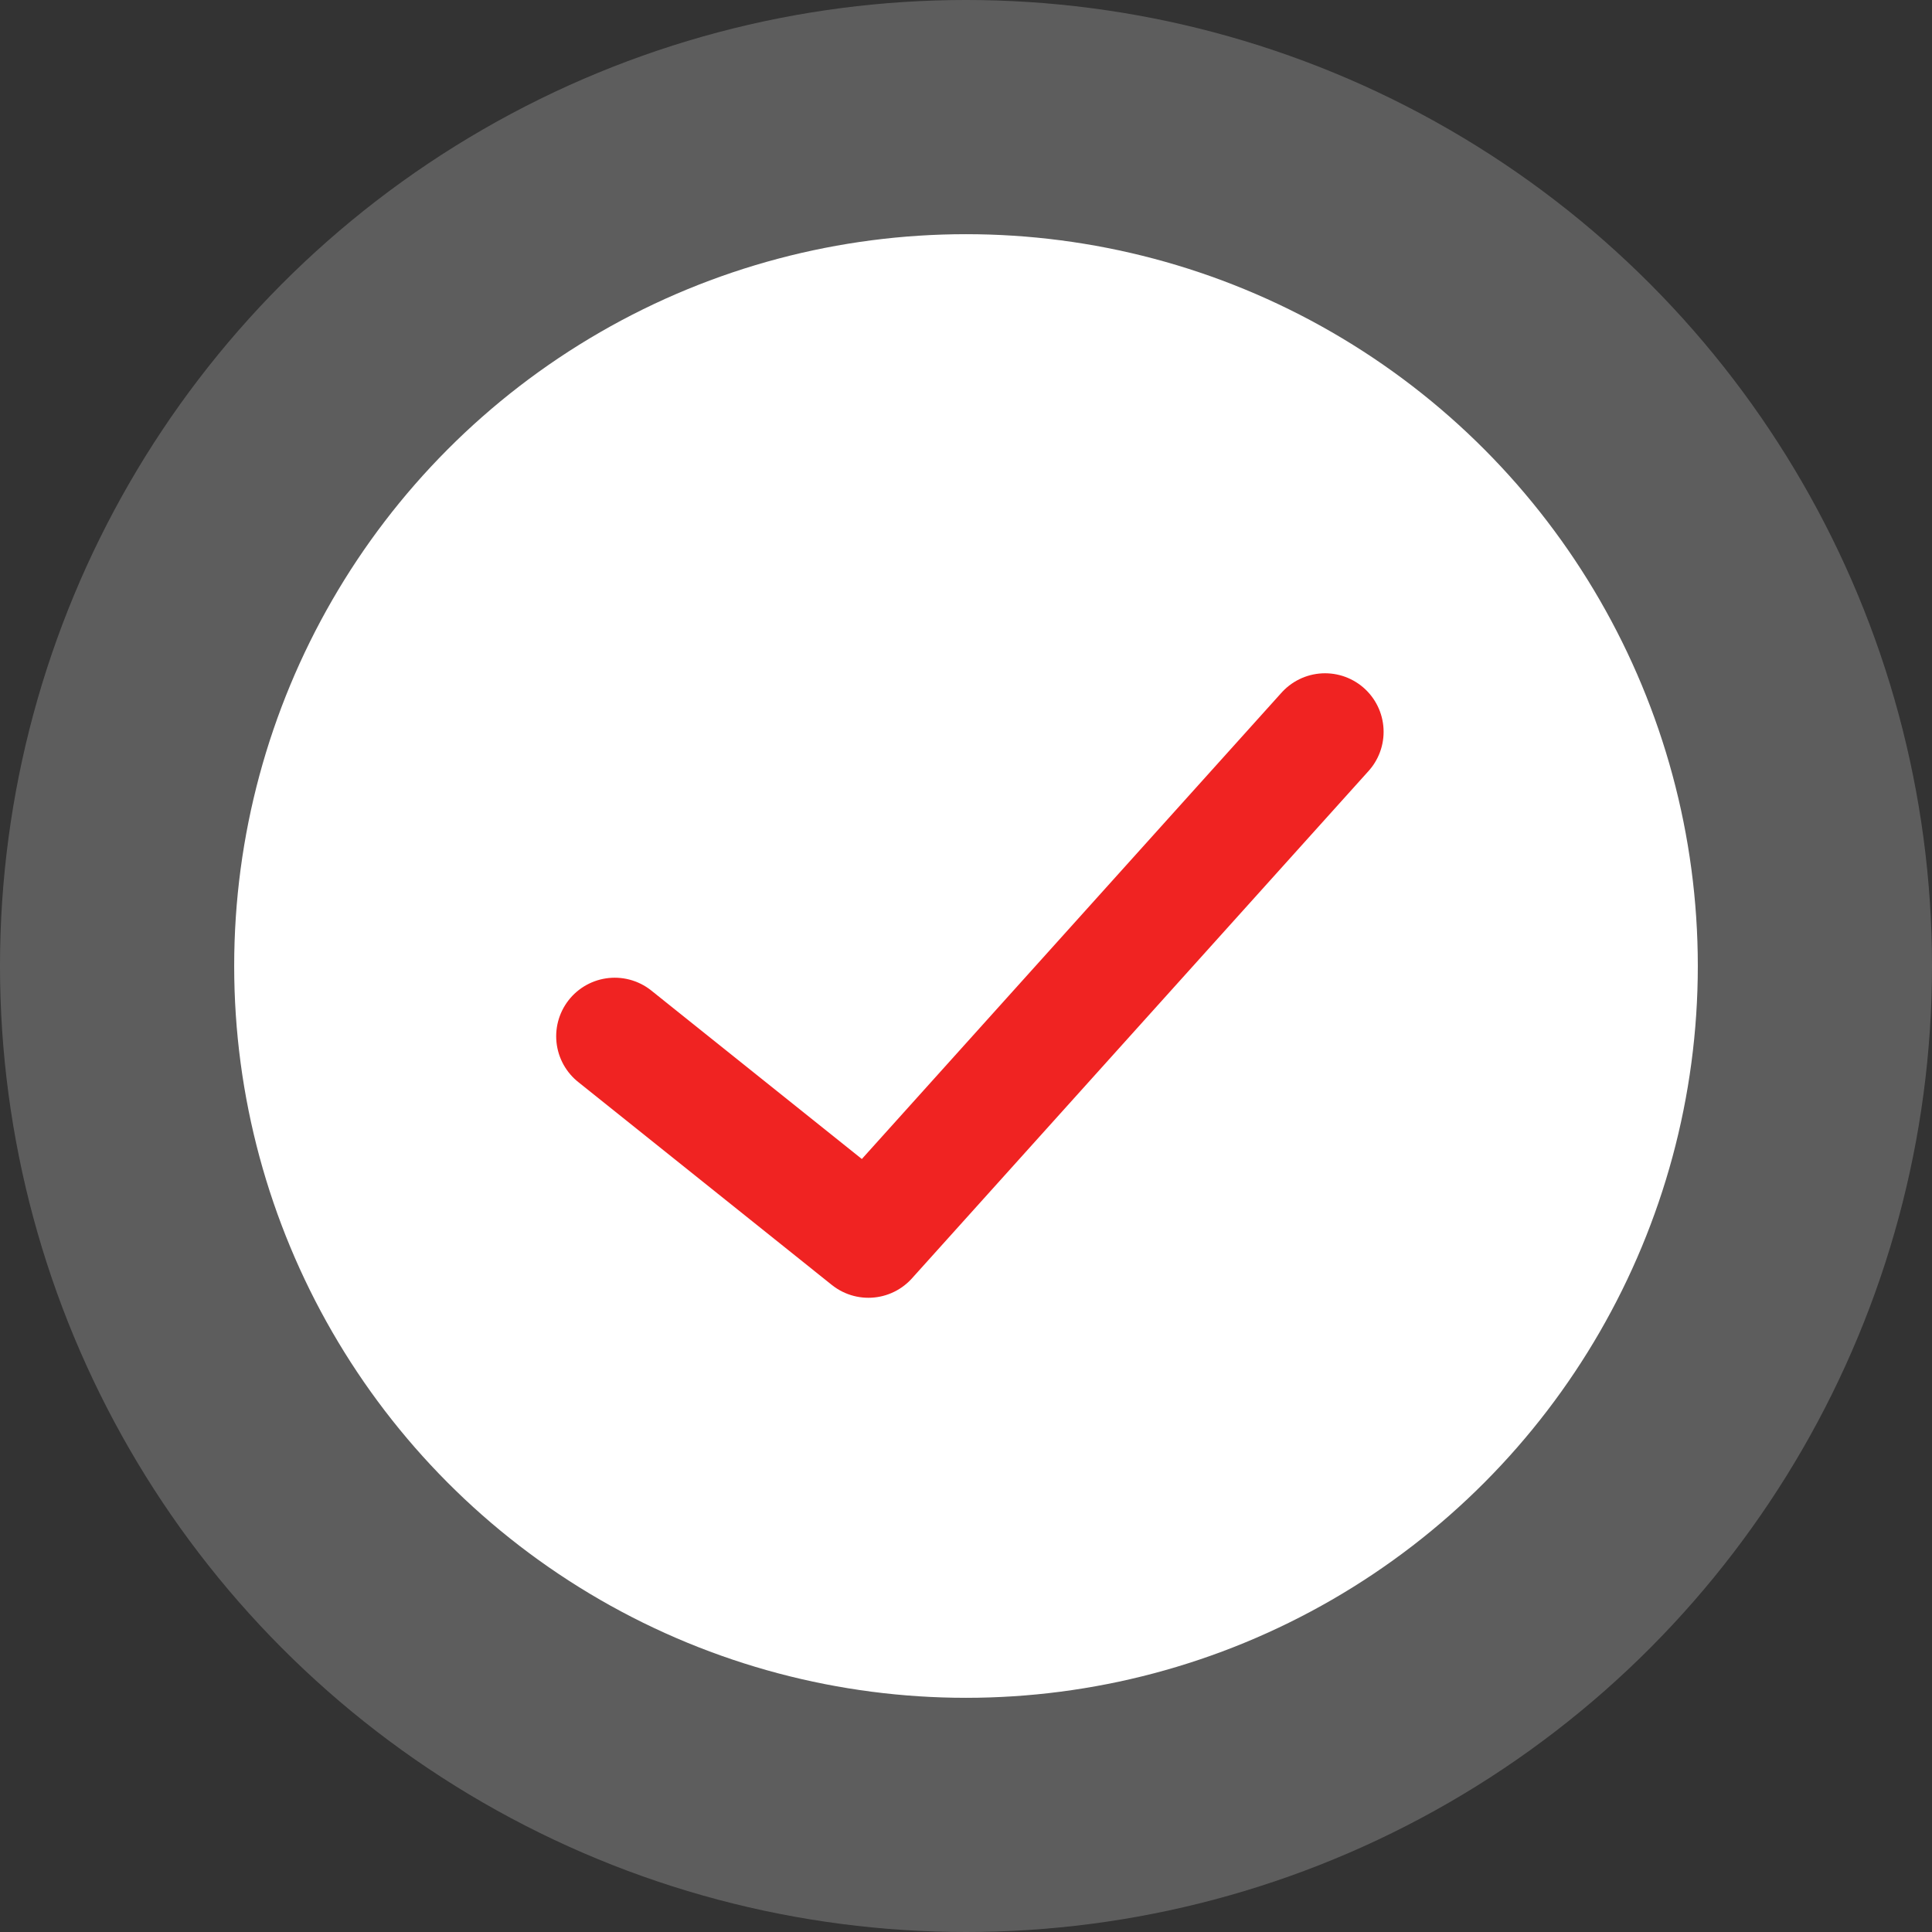 <svg xmlns="http://www.w3.org/2000/svg" width="33" height="33" viewBox="0 0 33 33">
  <rect x="0" y="0" width="33" height="33" fill="#333333" stroke="none"/>
  <g id="Group_8" data-name="Group 8" transform="translate(-64 -270)">
    <circle id="Ellipse_1" data-name="Ellipse 1" cx="16.5" cy="16.5" r="16.5" transform="translate(64 270)" fill="#fff" opacity="0.21"/>
    <circle id="Ellipse_2" data-name="Ellipse 2" cx="12.5" cy="12.5" r="12.5" transform="translate(68 274)" fill="#fff"/>
    <path id="check-svgrepo-com" d="M15.133,5l-7.8,8.667L3,10.2" transform="translate(71.5 277.5)" fill="none" stroke="#f02322" stroke-linecap="round" stroke-linejoin="round" stroke-width="2"/>
  </g>
</svg>
